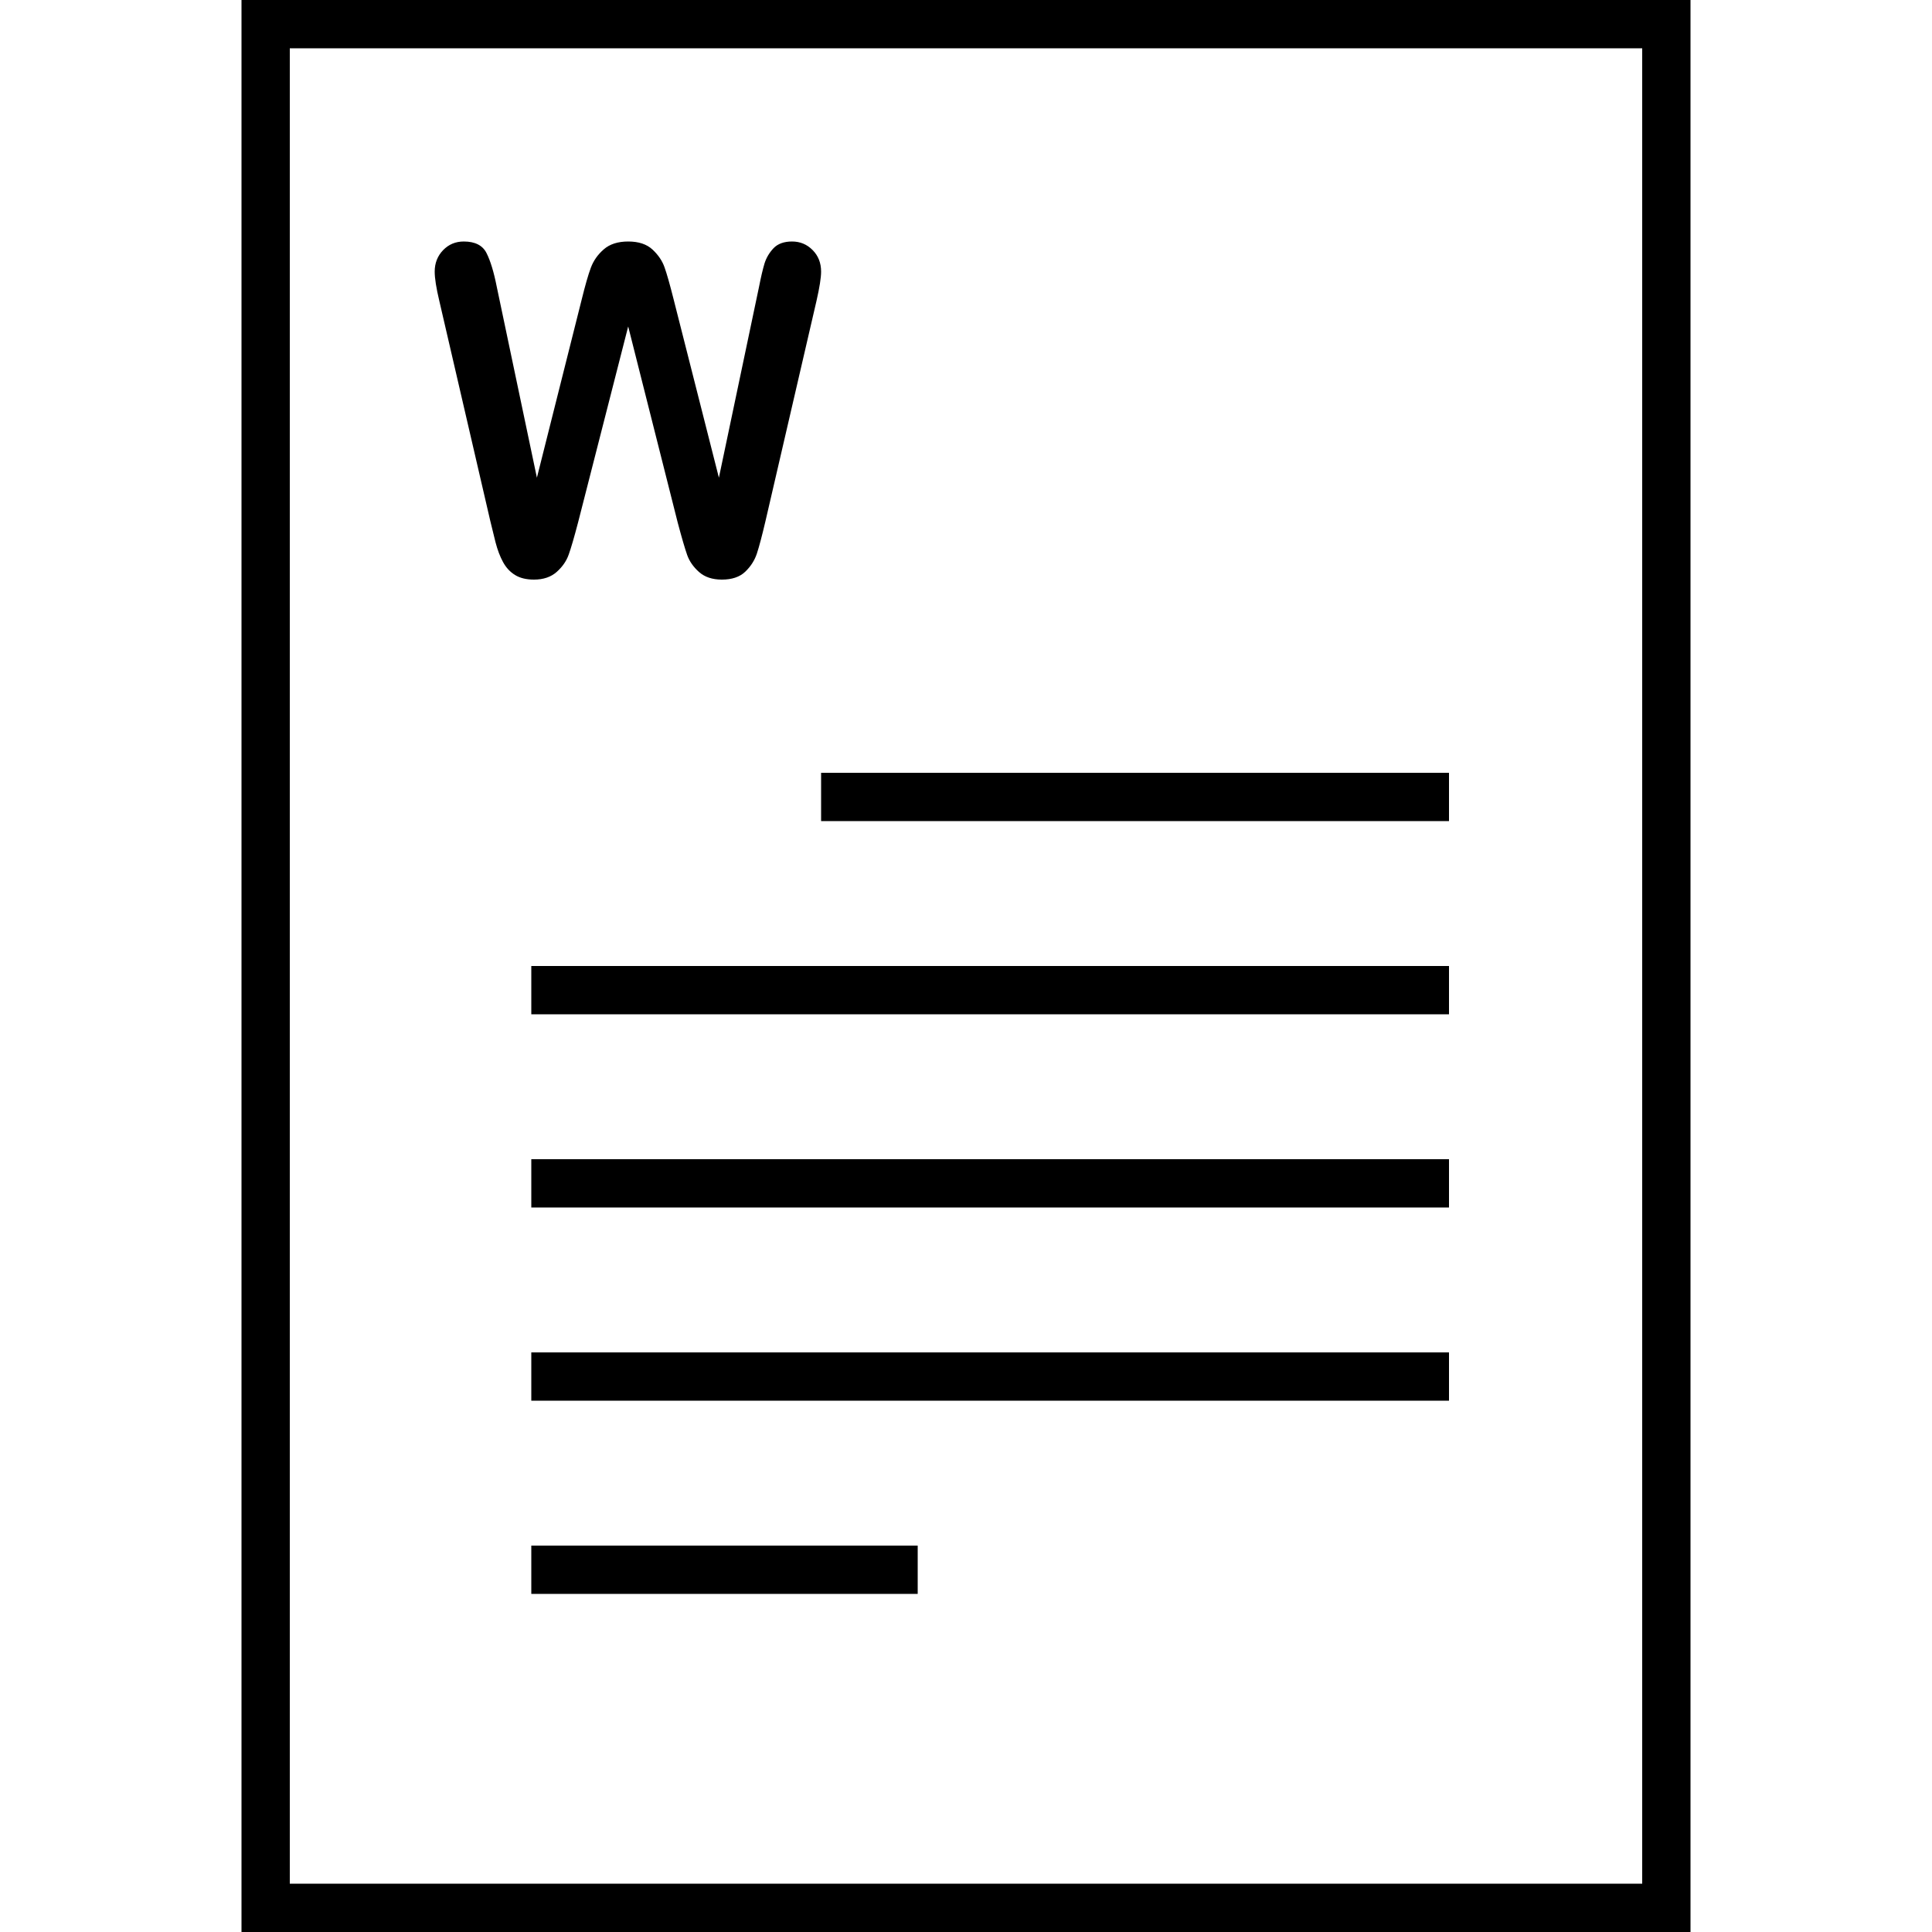 <svg width="40" height="40" viewBox="0 0 40 40" fill="none" xmlns="http://www.w3.org/2000/svg">
<rect x="5.5" y="0.5" width="29" height="39" stroke="black"/>
<rect x="17" y="16" width="13" height="1" fill="black"/>
<rect x="11" y="20" width="19" height="1" fill="black"/>
<rect x="11" y="24" width="19" height="1" fill="black"/>
<rect x="11" y="28" width="19" height="1" fill="black"/>
<rect x="11" y="32" width="8" height="1" fill="black"/>
<path d="M14.031 10.818L13.006 6.759L11.968 10.818C11.887 11.126 11.823 11.347 11.775 11.48C11.728 11.615 11.645 11.734 11.527 11.84C11.408 11.946 11.251 12 11.055 12C10.896 12 10.766 11.968 10.664 11.905C10.561 11.842 10.478 11.753 10.415 11.637C10.352 11.522 10.3 11.385 10.259 11.226C10.219 11.068 10.183 10.921 10.151 10.786L9.095 6.228C9.032 5.964 9 5.762 9 5.623C9 5.448 9.058 5.3 9.173 5.18C9.289 5.06 9.431 5 9.602 5C9.835 5 9.993 5.08 10.073 5.24C10.154 5.4 10.225 5.633 10.285 5.938L11.116 9.89L12.046 6.191C12.116 5.908 12.177 5.693 12.232 5.545C12.287 5.397 12.376 5.27 12.501 5.162C12.624 5.054 12.793 5 13.007 5C13.223 5 13.391 5.056 13.511 5.168C13.631 5.281 13.713 5.403 13.759 5.536C13.806 5.668 13.868 5.886 13.945 6.191L14.884 9.89L15.715 5.938C15.755 5.732 15.794 5.57 15.829 5.453C15.866 5.336 15.928 5.231 16.015 5.139C16.103 5.047 16.231 5 16.398 5C16.566 5 16.708 5.059 16.825 5.178C16.942 5.296 17 5.445 17 5.623C17 5.749 16.968 5.951 16.905 6.228L15.849 10.786C15.777 11.093 15.717 11.319 15.67 11.462C15.622 11.605 15.541 11.73 15.428 11.838C15.314 11.946 15.153 12 14.945 12C14.749 12 14.592 11.948 14.473 11.843C14.355 11.738 14.273 11.62 14.227 11.49C14.181 11.359 14.115 11.135 14.031 10.818Z" fill="black"/>
</svg>

